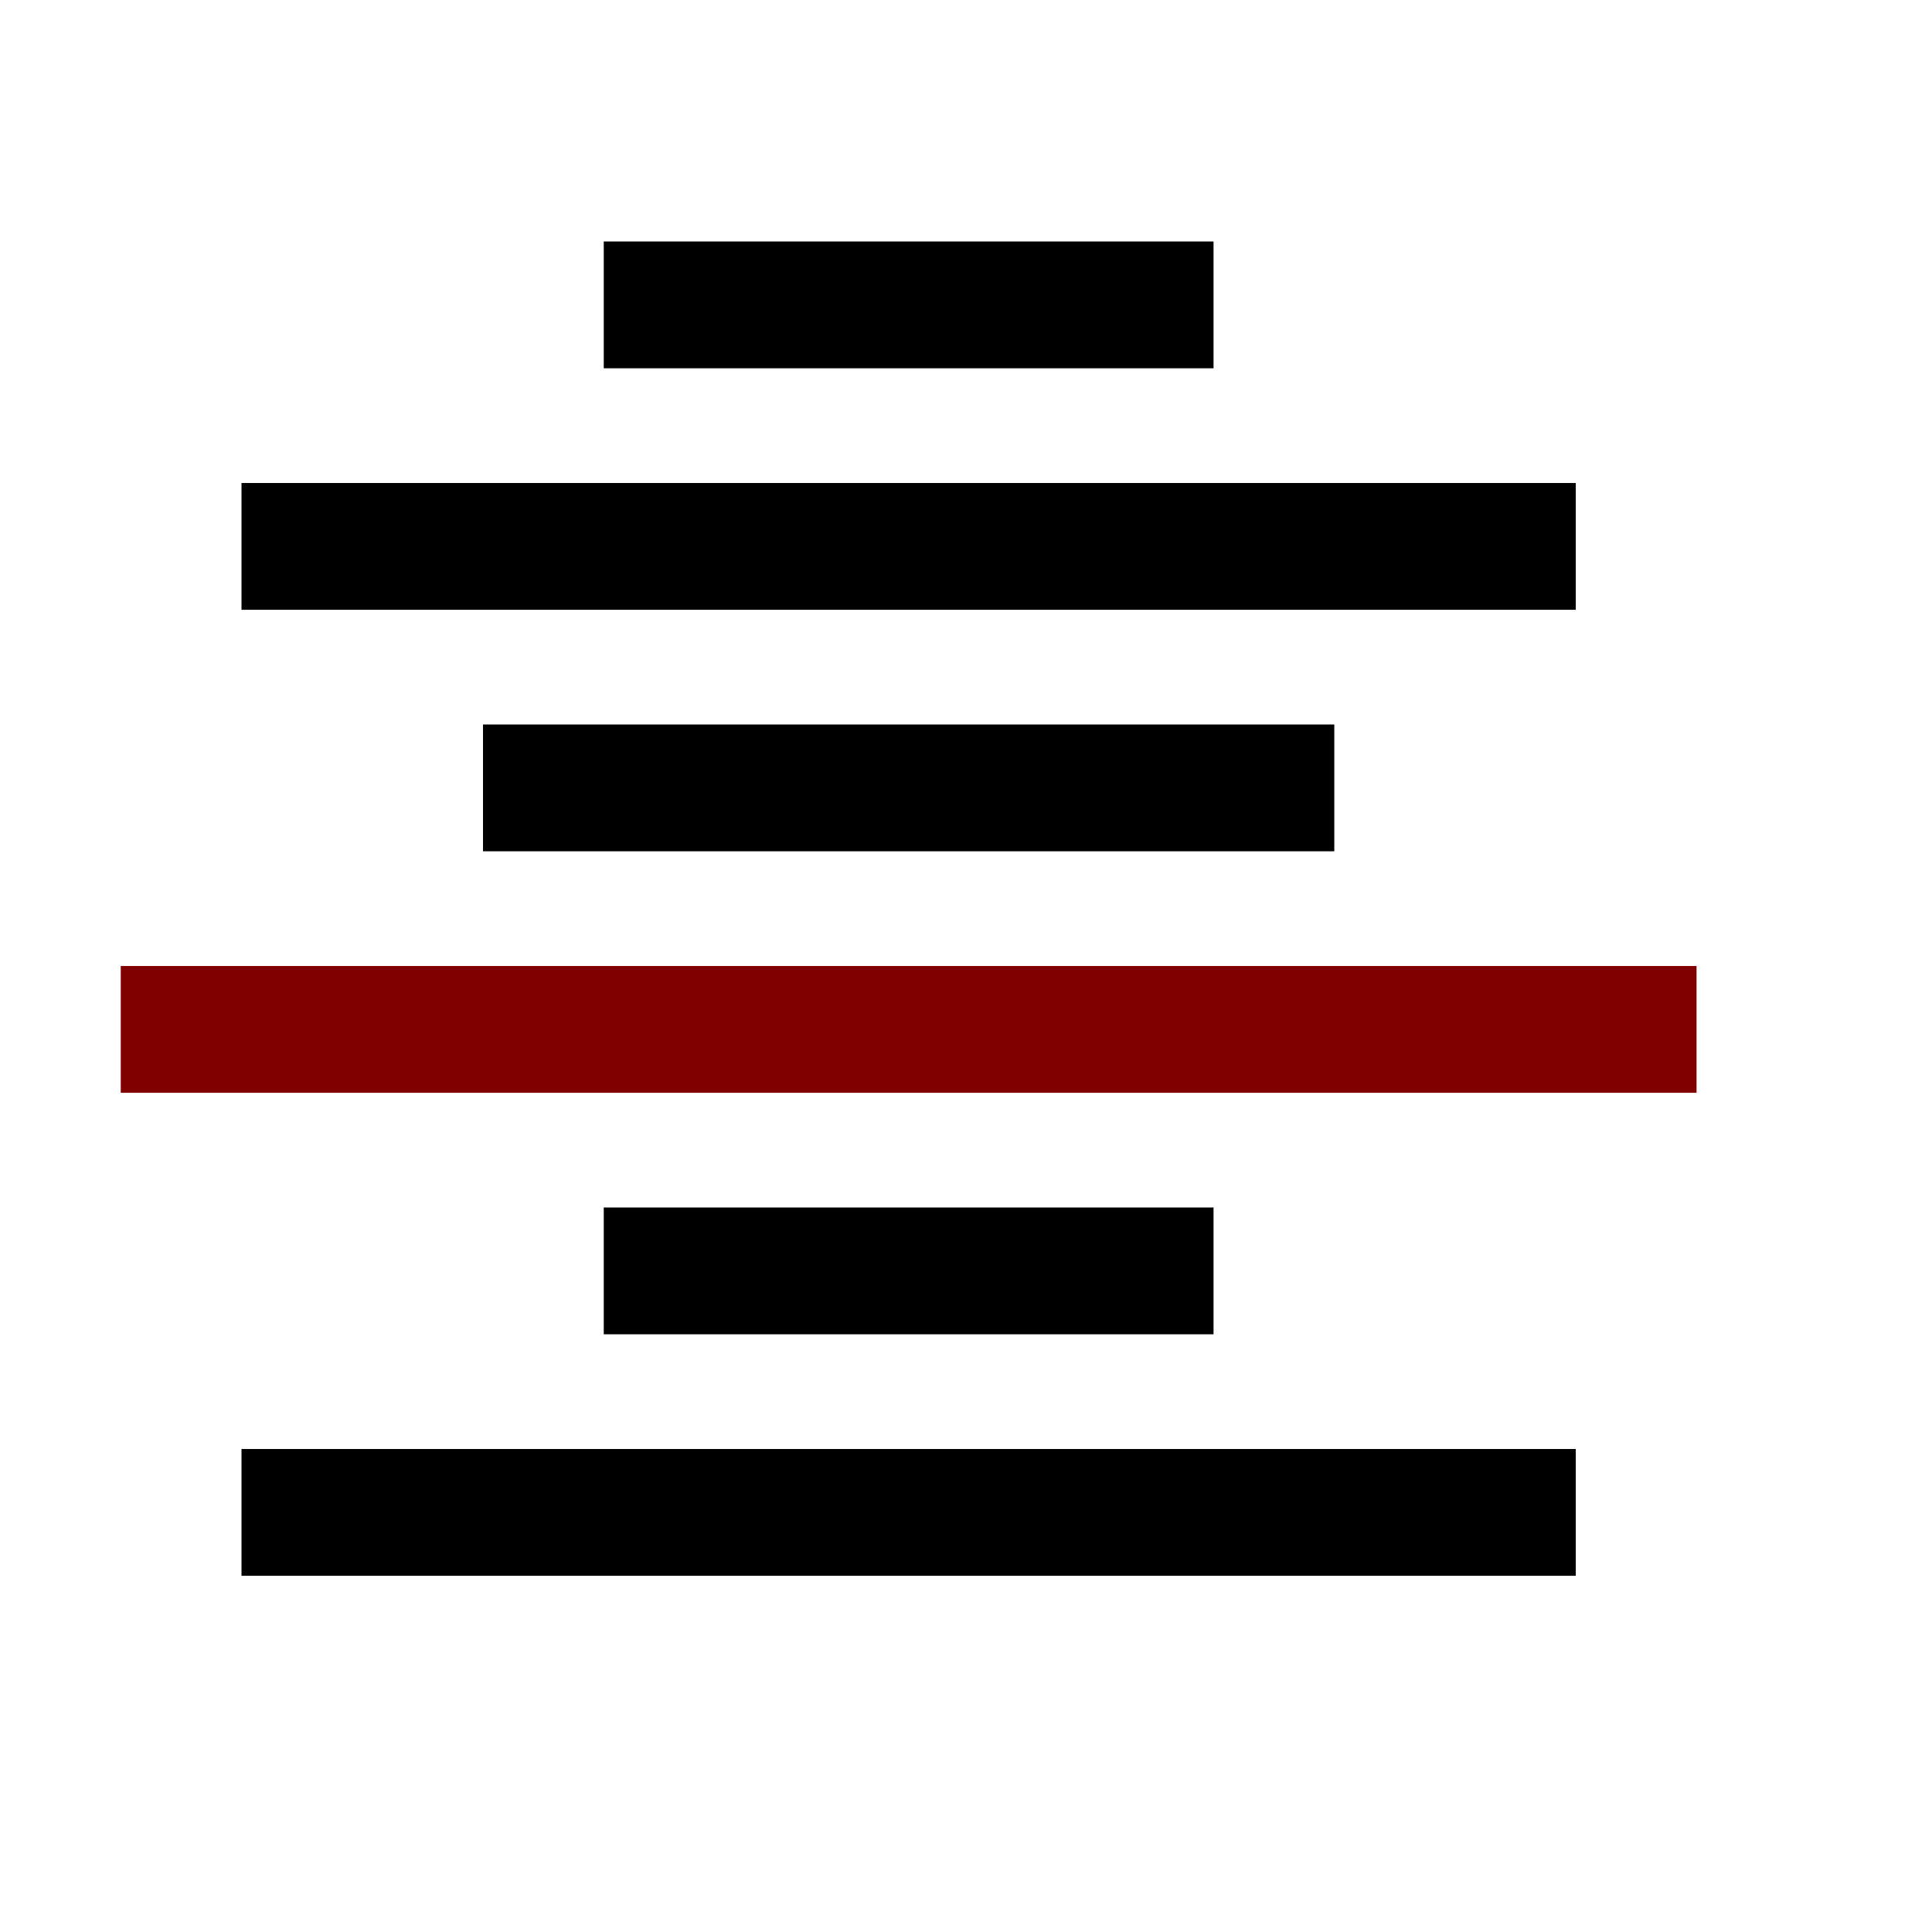 <?xml version="1.0" encoding="UTF-8" standalone="no"?>
<svg
   xmlns:dc="http://purl.org/dc/elements/1.1/"
   xmlns:cc="http://creativecommons.org/ns#"
   xmlns:rdf="http://www.w3.org/1999/02/22-rdf-syntax-ns#"
   xmlns:svg="http://www.w3.org/2000/svg"
   xmlns="http://www.w3.org/2000/svg"
   xmlns:sodipodi="http://sodipodi.sourceforge.net/DTD/sodipodi-0.dtd"
   xmlns:inkscape="http://www.inkscape.org/namespaces/inkscape"
   id="svg108"
   width="320px"
   version="1.1"
   height="320px"
   sodipodi:docname="chicago95_tmp_file.svg"
   inkscape:version="0.92.5 (2060ec1f9f, 2020-04-08)">
  <sodipodi:namedview
     pagecolor="#ffffff"
     bordercolor="#666666"
     borderopacity="1"
     objecttolerance="10"
     gridtolerance="10"
     guidetolerance="10"
     inkscape:pageopacity="0"
     inkscape:pageshadow="2"
     inkscape:window-width="640"
     inkscape:window-height="480"
     id="namedview57"
     showgrid="false"
     inkscape:zoom="0.7375"
     inkscape:cx="160"
     inkscape:cy="160"
     inkscape:window-x="0"
     inkscape:window-y="0"
     inkscape:window-maximized="0"
     inkscape:current-layer="svg108" />
  <defs
     id="defs2" />
  <path
     style="fill:#800000"
     d="M 20 160 L 20 181 L 40 181 L 41 181 L 60 181 L 61 181 L 80 181 L 81 181 L 100 181 L 101 181 L 120 181 L 121 181 L 140 181 L 141 181 L 160 181 L 161 181 L 180 181 L 181 181 L 200 181 L 201 181 L 220 181 L 221 181 L 240 181 L 241 181 L 260 181 L 261 181 L 281 181 L 281 160 L 261 160 L 260 160 L 241 160 L 240 160 L 221 160 L 220 160 L 201 160 L 200 160 L 181 160 L 180 160 L 161 160 L 160 160 L 141 160 L 140 160 L 121 160 L 120 160 L 101 160 L 100 160 L 81 160 L 80 160 L 61 160 L 60 160 L 41 160 L 40 160 L 20 160 z "
     id="rect74" />
  <path
     style="fill:#000000"
     d="M 100 40 L 100 61 L 120 61 L 121 61 L 140 61 L 141 61 L 160 61 L 161 61 L 180 61 L 181 61 L 201 61 L 201 40 L 181 40 L 180 40 L 161 40 L 160 40 L 141 40 L 140 40 L 121 40 L 120 40 L 100 40 z M 40 80 L 40 101 L 60 101 L 61 101 L 80 101 L 81 101 L 100 101 L 101 101 L 120 101 L 121 101 L 140 101 L 141 101 L 160 101 L 161 101 L 180 101 L 181 101 L 200 101 L 201 101 L 220 101 L 221 101 L 240 101 L 241 101 L 261 101 L 261 80 L 241 80 L 240 80 L 221 80 L 220 80 L 201 80 L 200 80 L 181 80 L 180 80 L 161 80 L 160 80 L 141 80 L 140 80 L 121 80 L 120 80 L 101 80 L 100 80 L 81 80 L 80 80 L 61 80 L 60 80 L 40 80 z M 80 120 L 80 141 L 100 141 L 101 141 L 120 141 L 121 141 L 140 141 L 141 141 L 160 141 L 161 141 L 180 141 L 181 141 L 200 141 L 201 141 L 221 141 L 221 120 L 201 120 L 200 120 L 181 120 L 180 120 L 161 120 L 160 120 L 141 120 L 140 120 L 121 120 L 120 120 L 101 120 L 100 120 L 80 120 z M 100 200 L 100 221 L 120 221 L 121 221 L 140 221 L 141 221 L 160 221 L 161 221 L 180 221 L 181 221 L 201 221 L 201 200 L 181 200 L 180 200 L 161 200 L 160 200 L 141 200 L 140 200 L 121 200 L 120 200 L 100 200 z M 40 240 L 40 261 L 60 261 L 61 261 L 80 261 L 81 261 L 100 261 L 101 261 L 120 261 L 121 261 L 140 261 L 141 261 L 160 261 L 161 261 L 180 261 L 181 261 L 200 261 L 201 261 L 220 261 L 221 261 L 240 261 L 241 261 L 261 261 L 261 240 L 241 240 L 240 240 L 221 240 L 220 240 L 201 240 L 200 240 L 181 240 L 180 240 L 161 240 L 160 240 L 141 240 L 140 240 L 121 240 L 120 240 L 101 240 L 100 240 L 81 240 L 80 240 L 61 240 L 60 240 L 40 240 z "
     id="rect106" />
</svg>
